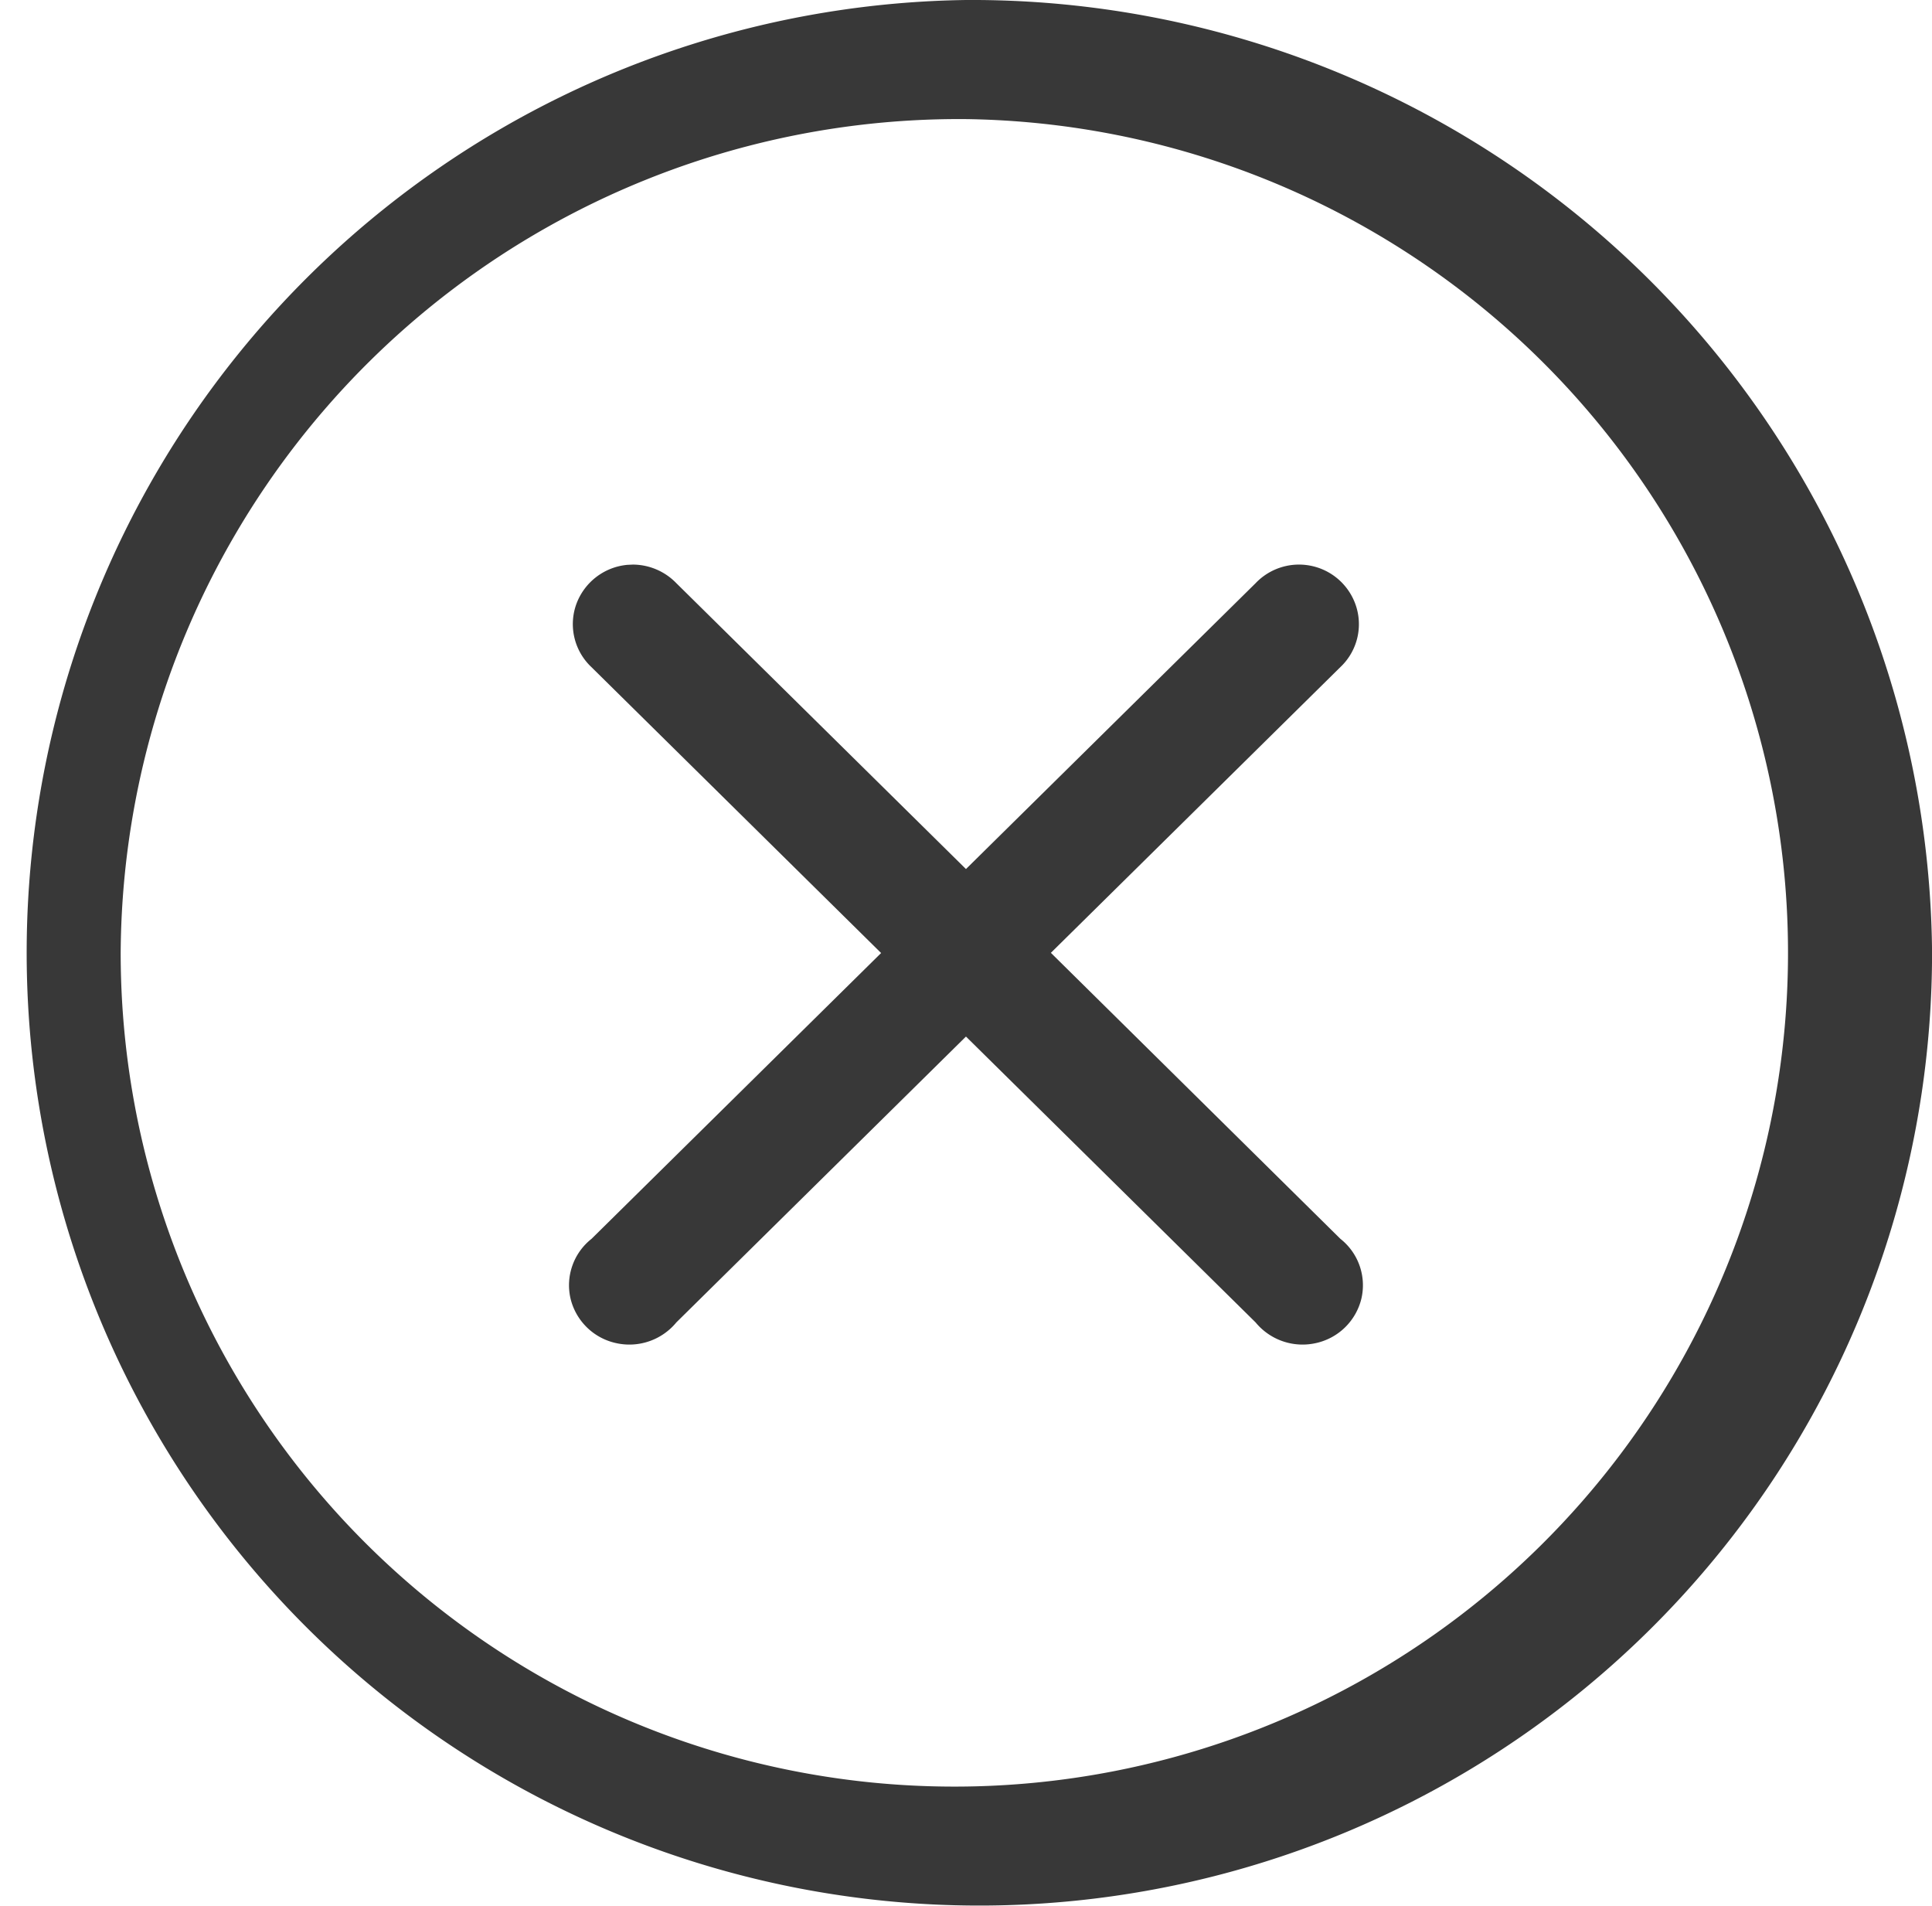 <svg xmlns="http://www.w3.org/2000/svg" width="30.419" height="30" viewBox="0 0 30.419 30"><g transform="translate(-1428.811 -462.877)"><g transform="translate(1428.811 462.877)"><path d="M33.21,18a15,15,0,1,0,15.21,15A15.12,15.12,0,0,0,33.21,18Zm0,1.875A13.126,13.126,0,1,1,19.9,33,13.2,13.2,0,0,1,33.21,19.875Zm-5.332,7.017a.948.948,0,0,0-.807.627.929.929,0,0,0,.242.984l4.56,4.5-4.56,4.5a.93.93,0,0,0-.33.94.944.944,0,0,0,.713.7.958.958,0,0,0,.953-.325l4.56-4.5,4.56,4.5a.958.958,0,0,0,.953.325.944.944,0,0,0,.713-.7.93.93,0,0,0-.33-.94L34.546,33l4.56-4.5a.928.928,0,0,0,.216-1.036.944.944,0,0,0-1.553-.283l-4.56,4.5-4.56-4.5a.957.957,0,0,0-.683-.293Q27.922,26.89,27.877,26.892Z" transform="translate(-18 -18)" fill="#383838"/></g></g></svg>